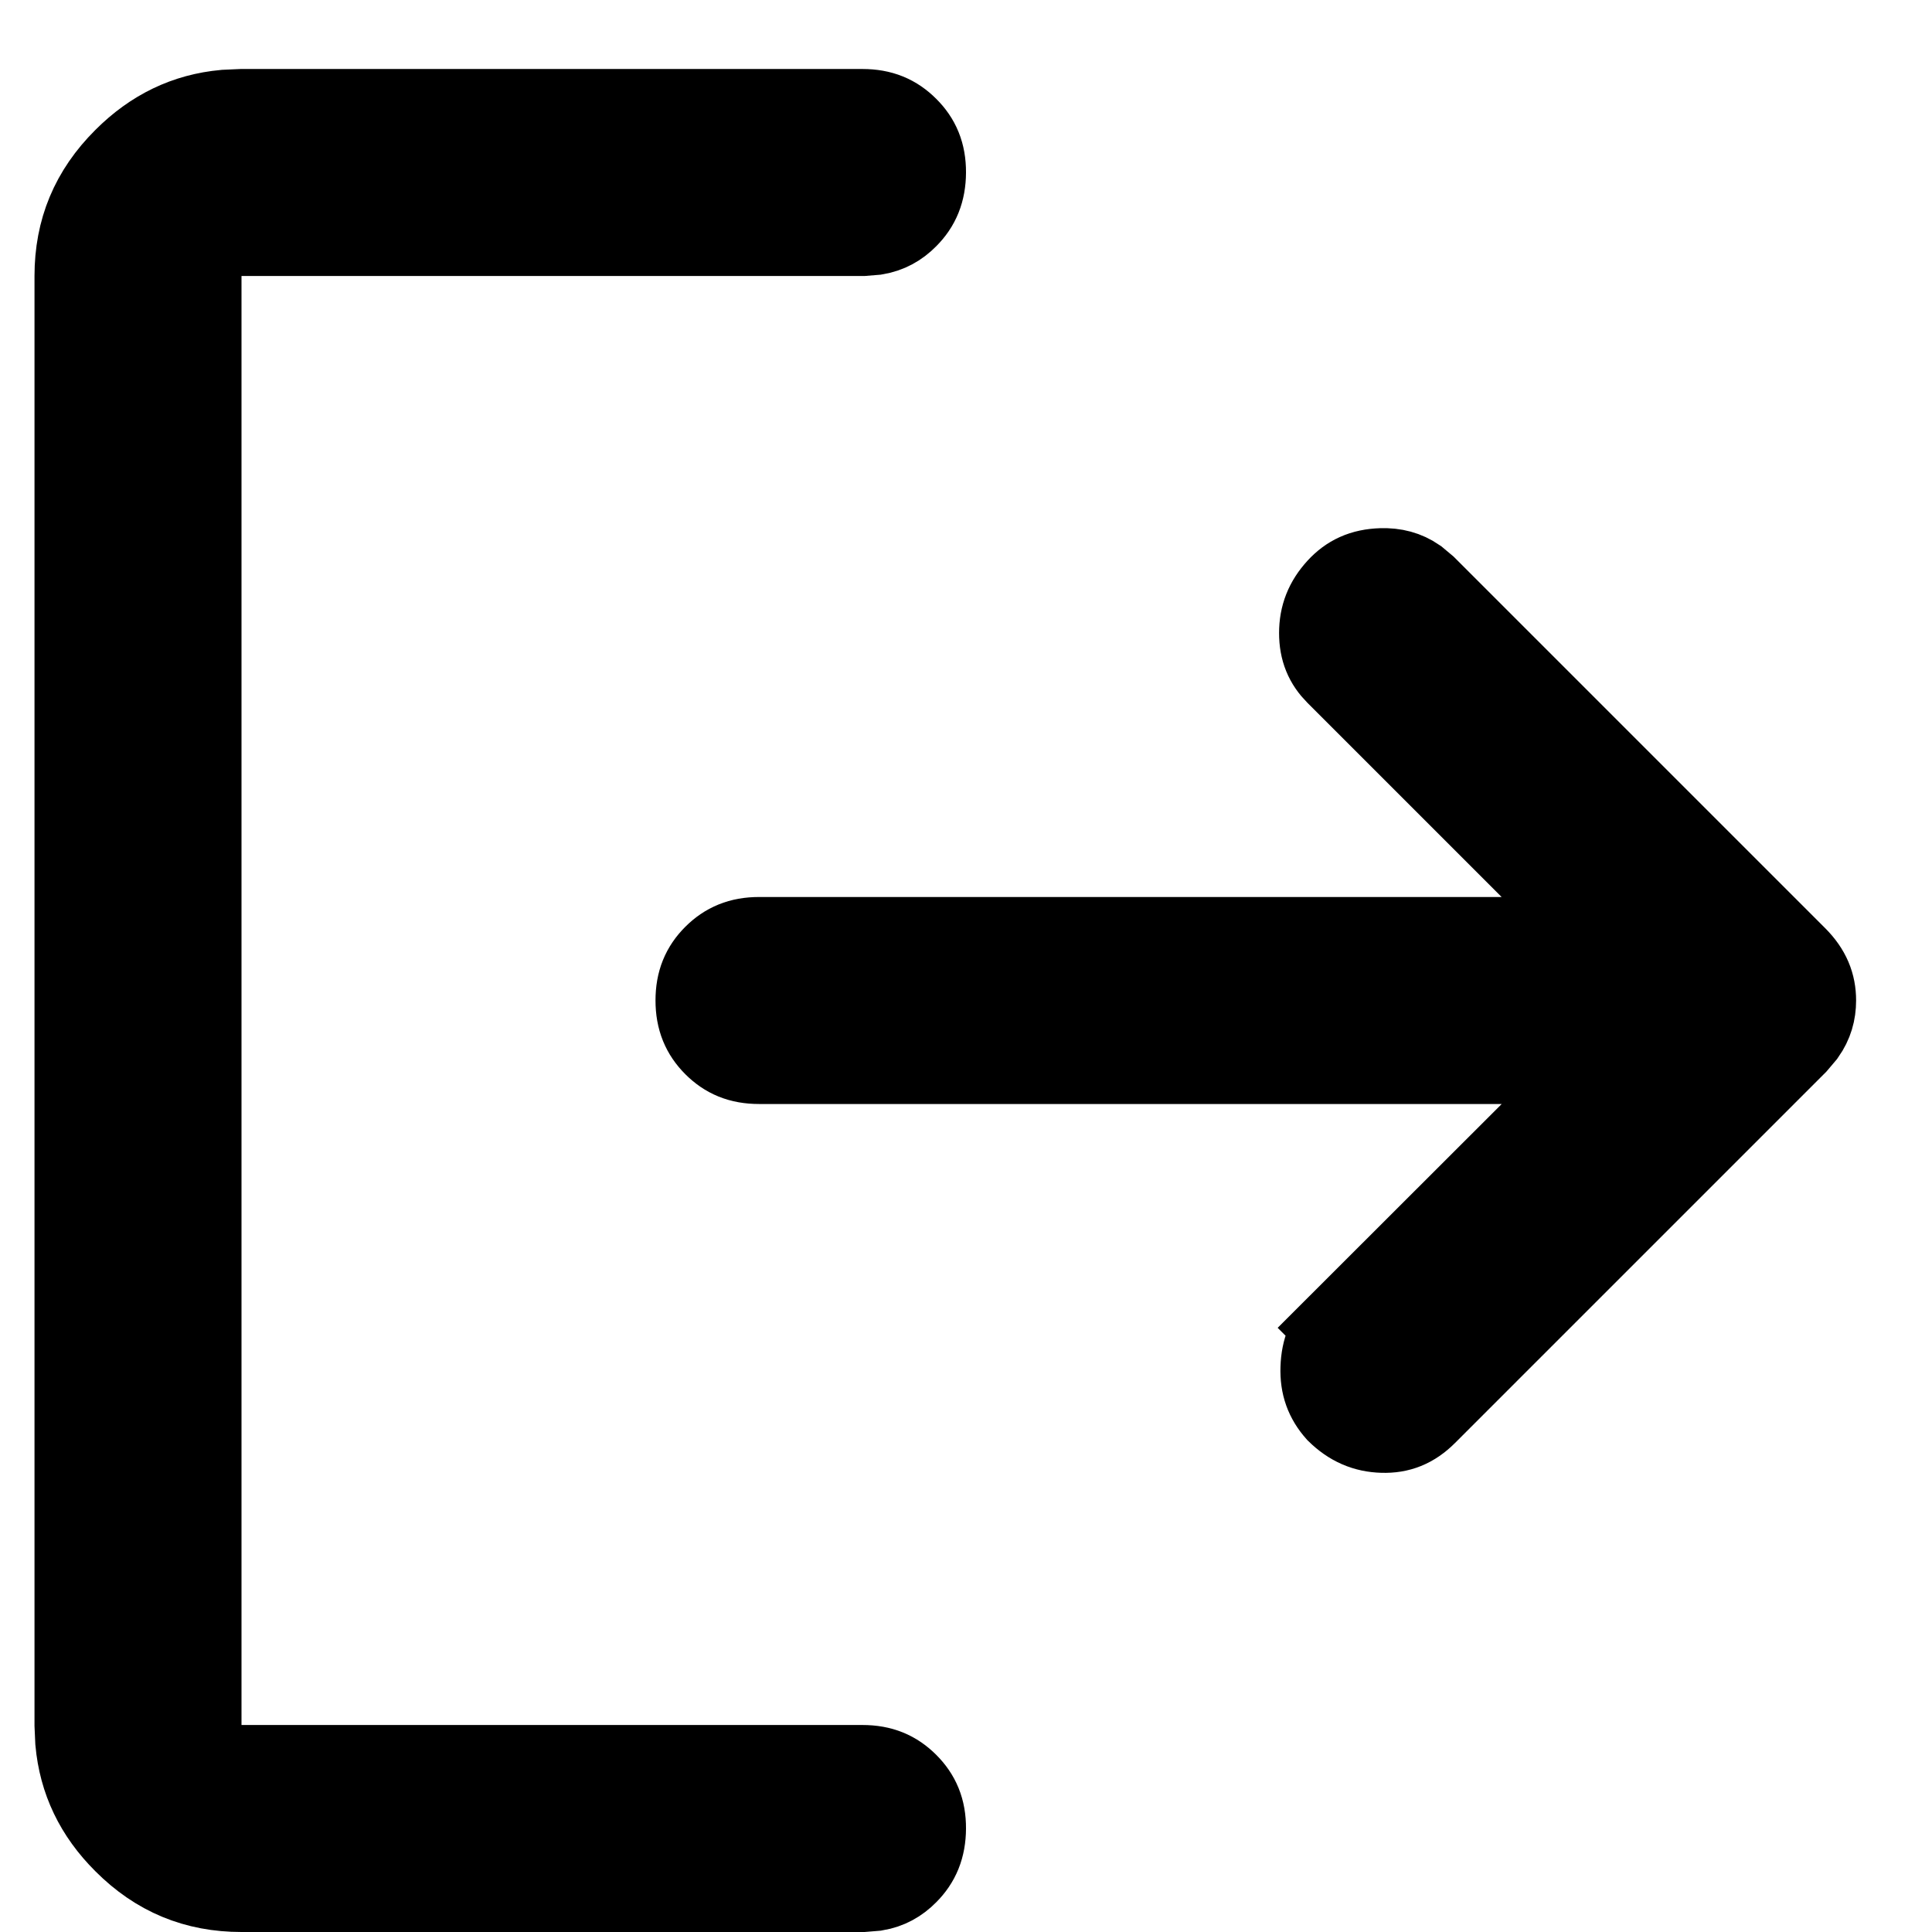 <svg width="21" height="21" viewBox="0 0 21 21" fill="none" xmlns="http://www.w3.org/2000/svg">
<path d="M9.375 1.25C9.568 1.25 9.705 1.31 9.823 1.428C9.941 1.545 10.001 1.683 10 1.874C9.999 2.066 9.94 2.206 9.821 2.325C9.734 2.413 9.635 2.468 9.511 2.489L9.377 2.5H2.125V19.25H9.375C9.568 19.25 9.705 19.31 9.823 19.428C9.941 19.546 10.001 19.683 10 19.874C9.999 20.066 9.94 20.206 9.821 20.325C9.734 20.413 9.635 20.468 9.511 20.489L9.377 20.5H2.625C2.14 20.5 1.737 20.334 1.39 19.986C1.086 19.683 0.92 19.335 0.883 18.928L0.875 18.749V3C0.875 2.515 1.042 2.113 1.39 1.766C1.694 1.462 2.041 1.295 2.447 1.258L2.626 1.25H9.375ZM15.016 6.241C15.151 6.237 15.262 6.267 15.363 6.336L15.462 6.419L19.484 10.441C19.622 10.579 19.675 10.716 19.675 10.875C19.675 10.994 19.645 11.101 19.572 11.205L19.484 11.309L15.462 15.331C15.331 15.462 15.196 15.514 15.029 15.509C14.855 15.504 14.71 15.443 14.573 15.309C14.462 15.184 14.412 15.047 14.418 14.871C14.424 14.68 14.485 14.545 14.596 14.434L14.595 14.433L16.676 12.354L17.529 11.5H8.25C8.057 11.5 7.92 11.44 7.803 11.323C7.685 11.205 7.625 11.066 7.625 10.874C7.625 10.684 7.684 10.546 7.802 10.428C7.921 10.309 8.06 10.25 8.25 10.25H17.529L14.566 7.287C14.457 7.178 14.403 7.052 14.403 6.881C14.403 6.709 14.458 6.566 14.581 6.432C14.692 6.311 14.825 6.247 15.016 6.241Z" fill="black" stroke="black"/>
</svg>
